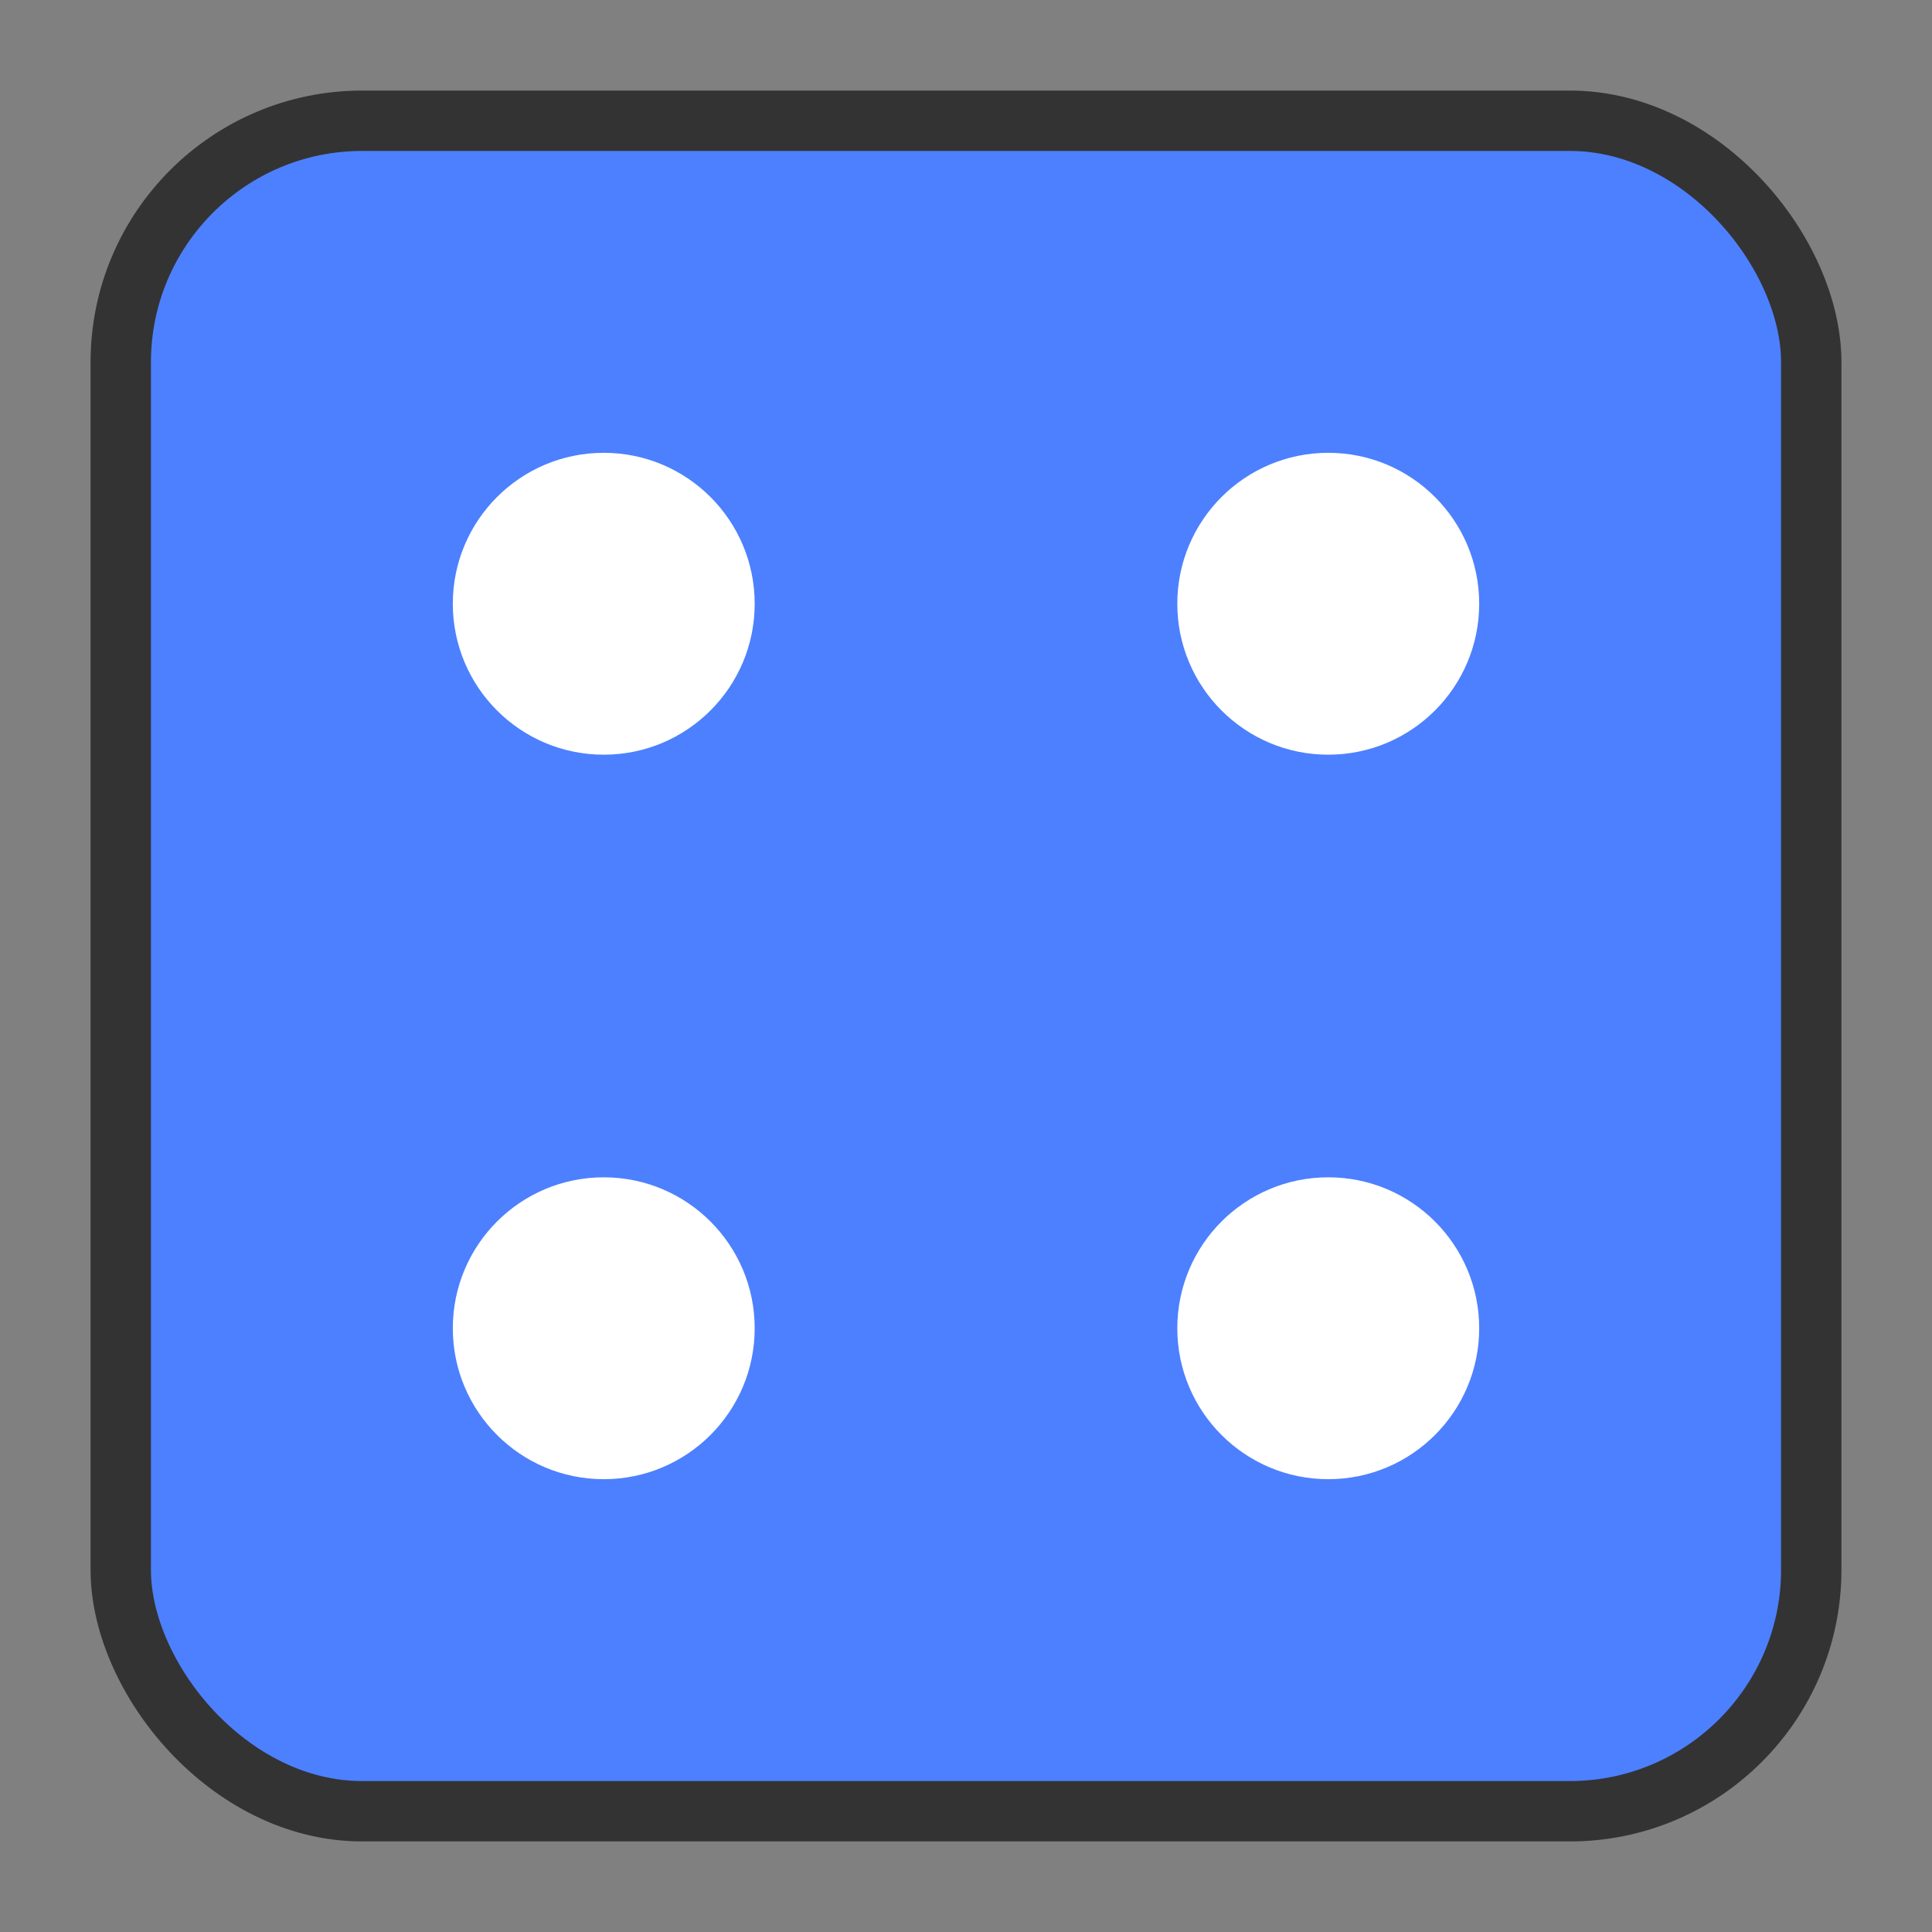 <svg width="64" height="64" viewBox="0 0 64 64" xmlns="http://www.w3.org/2000/svg">
  <rect x="0" y="0" width="64" height="64" fill="#808080" stroke="none"/>
  <rect x="4" y="4" width="56" height="56"
        rx="8" ry="8"
        fill="#4D80FF" stroke="#333" stroke-width="2" />
  <circle cx="20" cy="20" r="5" fill="#fff" />
  <circle cx="20" cy="44" r="5" fill="#fff" />
  <circle cx="44" cy="20" r="5" fill="#fff" />
  <circle cx="44" cy="44" r="5" fill="#fff" />
</svg>
